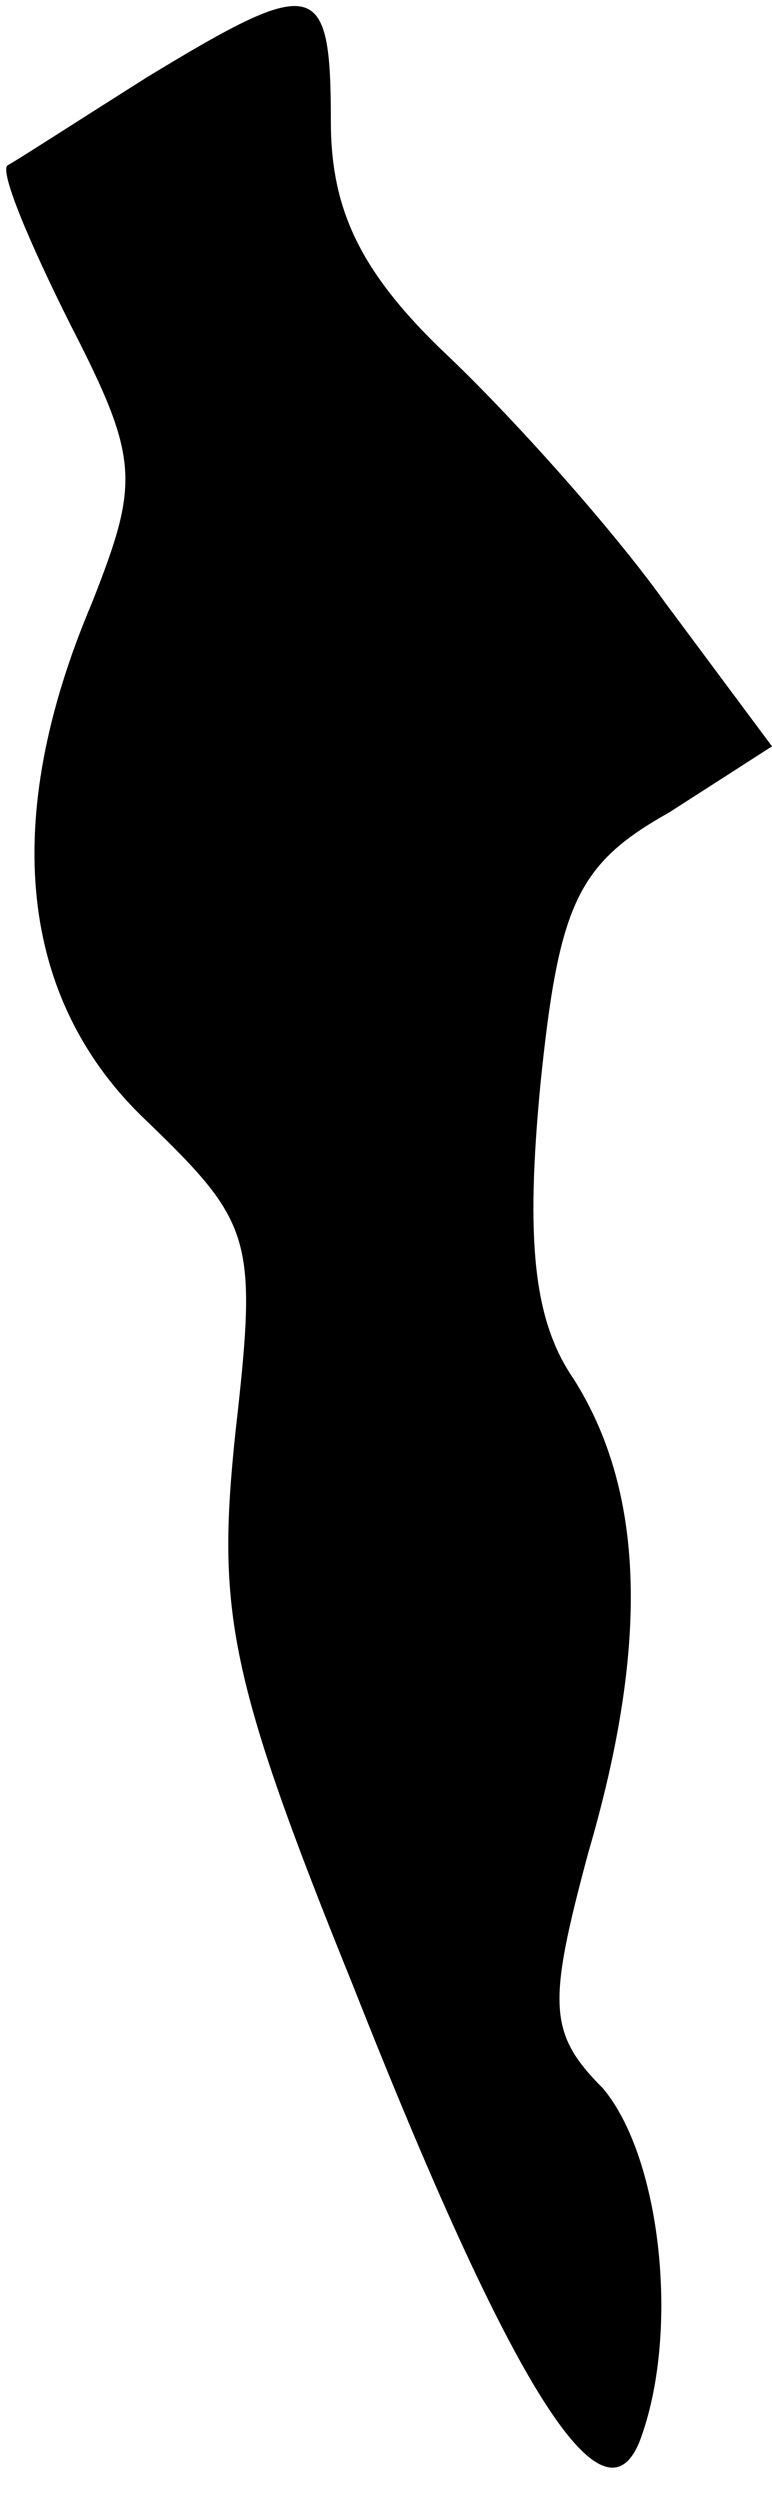 <?xml version="1.0" standalone="no"?>
<!DOCTYPE svg PUBLIC "-//W3C//DTD SVG 20010904//EN"
 "http://www.w3.org/TR/2001/REC-SVG-20010904/DTD/svg10.dtd">
<svg version="1.0" xmlns="http://www.w3.org/2000/svg"
 width="21pt" height="68pt" viewBox="0 0 21 68"
 preserveAspectRatio="xMidYMid meet">
<g transform="translate(0,68) scale(0.1,-0.1)"
fill="#000000" stroke="none">
<path fill="#000000" stroke="none" d="M40 659 c-19 -12 -36 -23 -38 -24 -2
-2 6 -21 17 -43 19 -37 19 -43 6 -76 -25 -59 -20 -108 15 -141 29 -28 30 -32
24 -85 -5 -48 -2 -66 32 -150 43 -109 68 -149 78 -124 11 29 6 77 -10 96 -15
15 -15 23 -4 64 17 58 15 99 -4 129 -11 16 -13 38 -9 80 5 49 10 60 35 74 l28
18 -29 39 c-15 21 -43 52 -60 68 -23 22 -31 39 -31 63 0 39 -4 40 -50 12z"/>
</g>
</svg>
